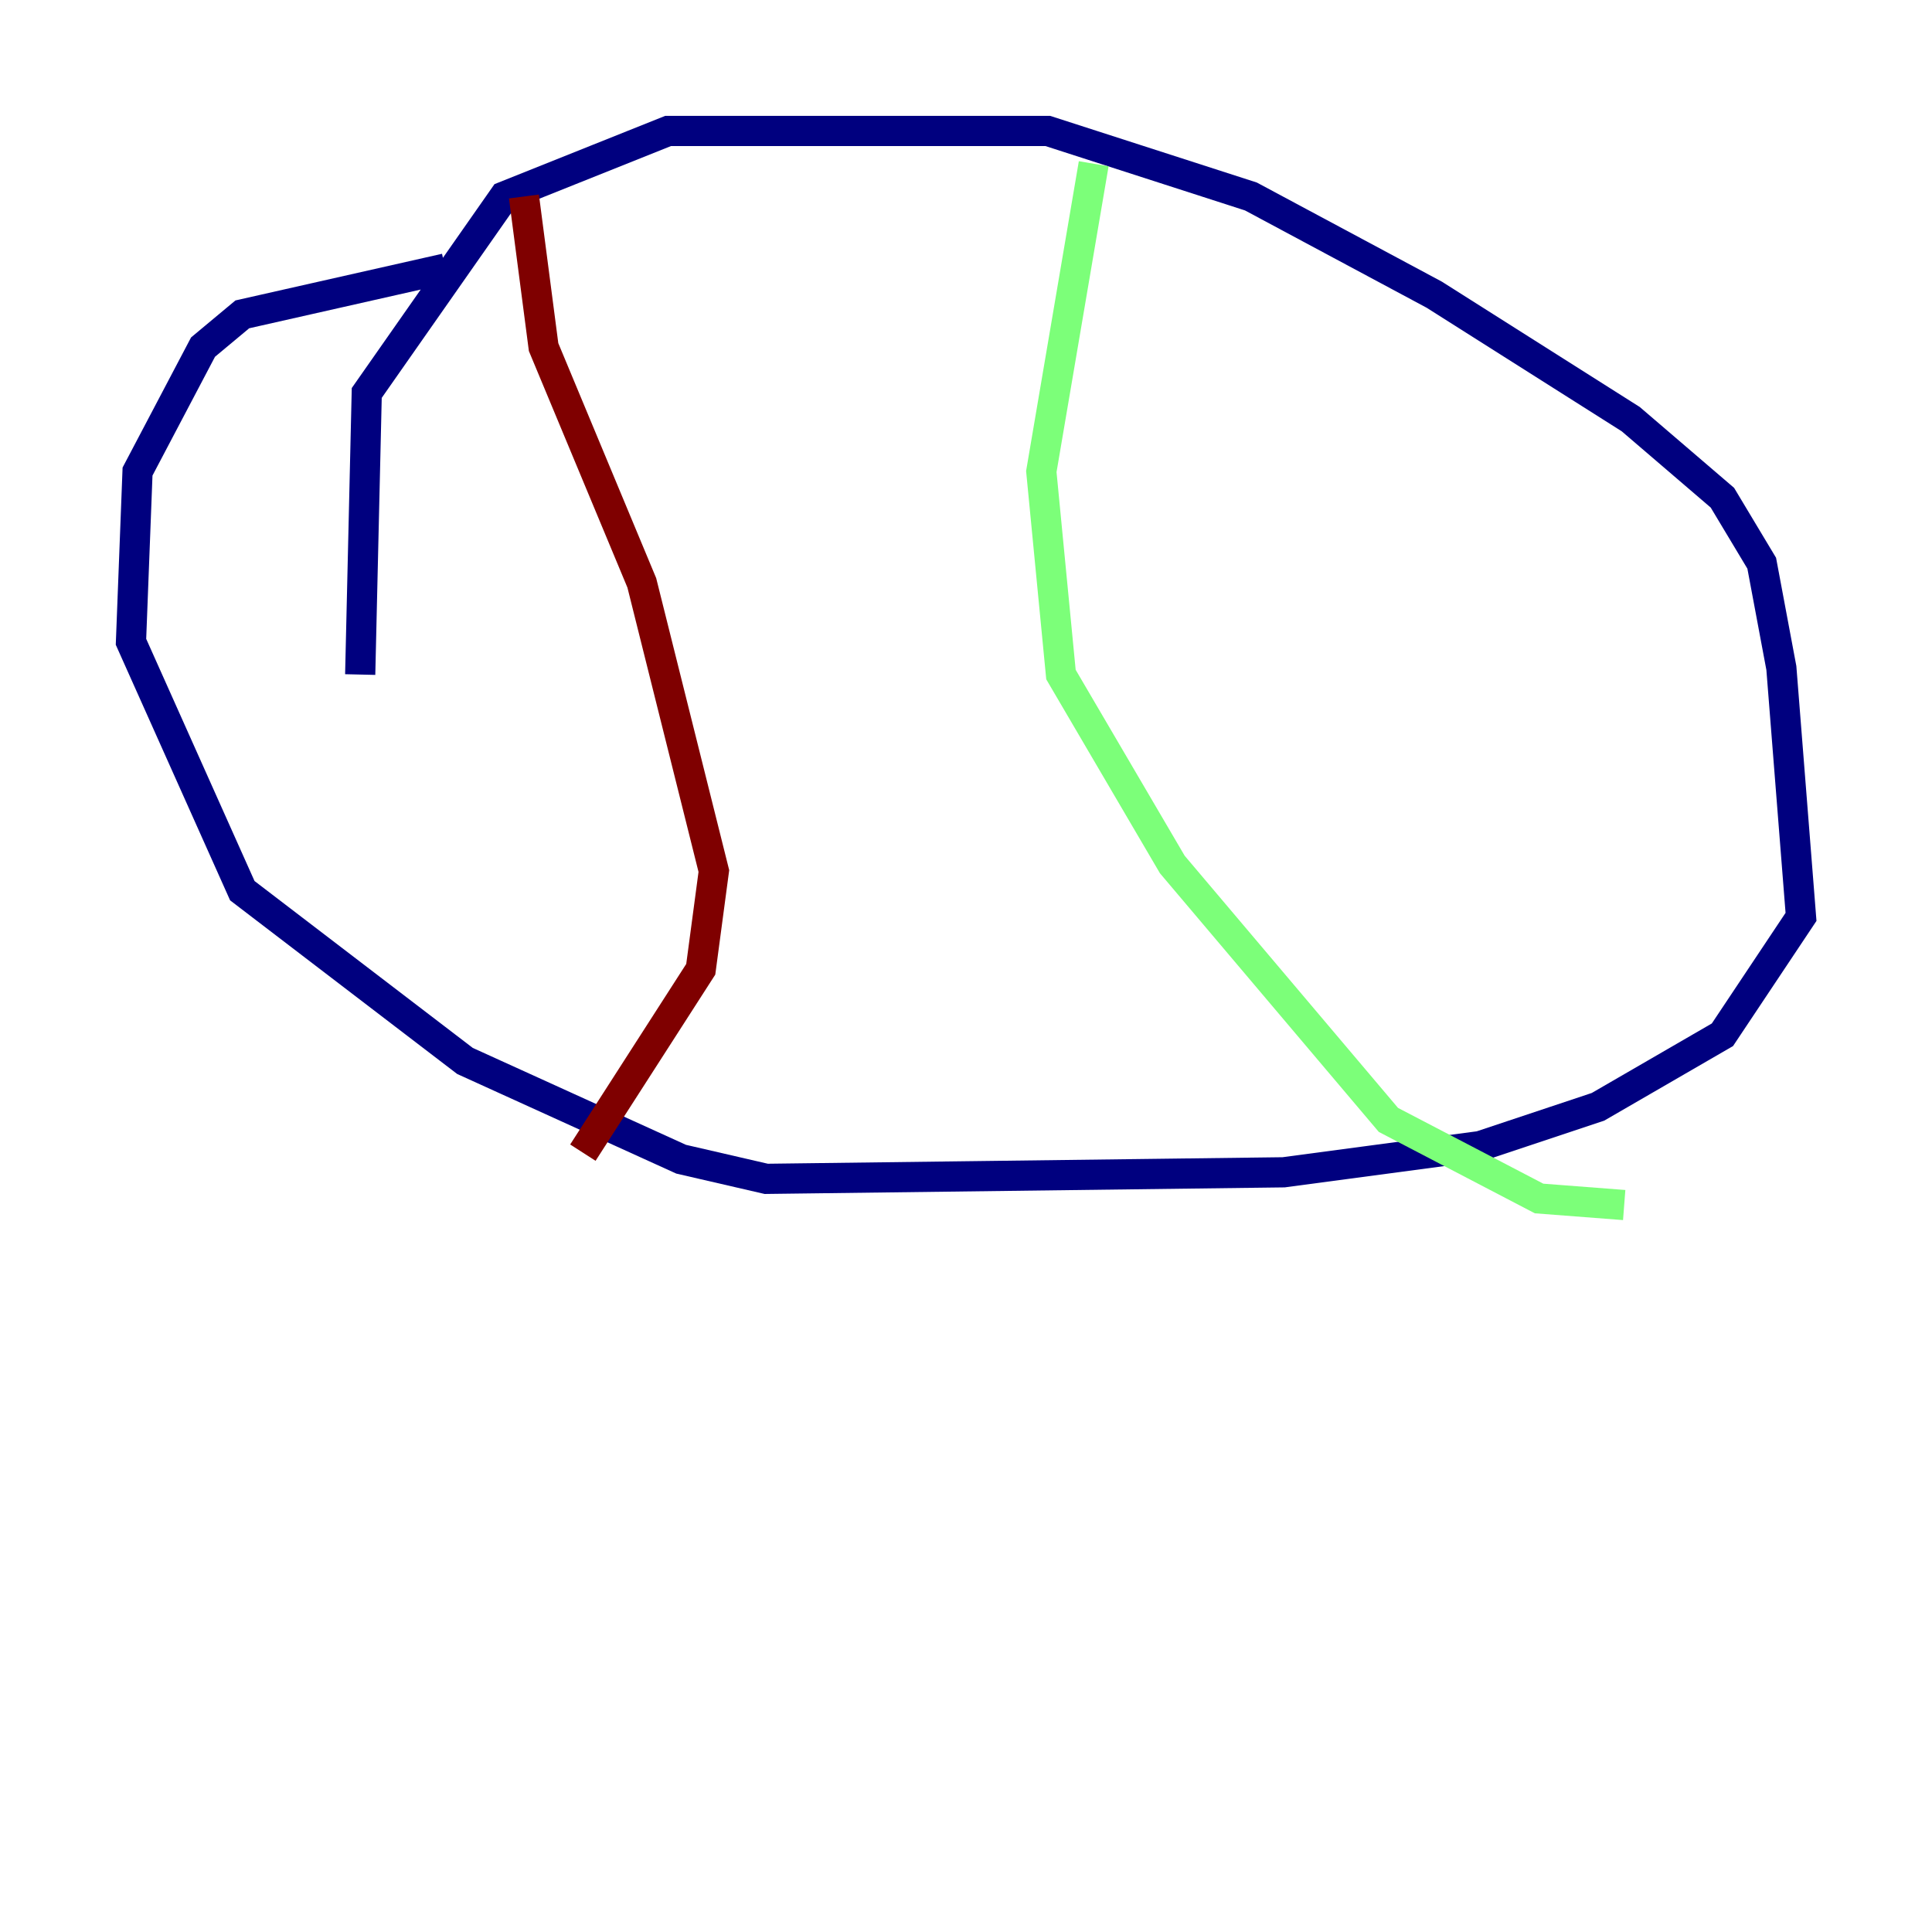 <?xml version="1.0" encoding="utf-8" ?>
<svg baseProfile="tiny" height="128" version="1.2" viewBox="0,0,128,128" width="128" xmlns="http://www.w3.org/2000/svg" xmlns:ev="http://www.w3.org/2001/xml-events" xmlns:xlink="http://www.w3.org/1999/xlink"><defs /><polyline fill="none" points="23.864,44.691 24.298,26.034 33.41,13.017 44.258,8.678 69.424,8.678 82.875,13.017 95.024,19.525 108.041,27.77 114.115,32.976 116.719,37.315 118.02,44.258 119.322,60.746 114.115,68.556 105.871,73.329 98.061,75.932 85.044,77.668 50.766,78.102 45.125,76.8 30.807,70.291 16.054,59.01 8.678,42.522 9.112,31.241 13.451,22.997 16.054,20.827 29.505,17.79" stroke="#00007f" stroke-width="2" /><polyline fill="none" points="72.461,10.848 68.99,31.241 70.291,44.691 77.668,57.275 91.986,74.197 101.966,79.403 107.607,79.837" stroke="#7cff79" stroke-width="2" /><polyline fill="none" points="34.712,13.017 36.014,22.997 42.522,38.617 47.295,57.709 46.427,64.217 38.617,76.366" stroke="#7f0000" stroke-width="2" /></svg>
